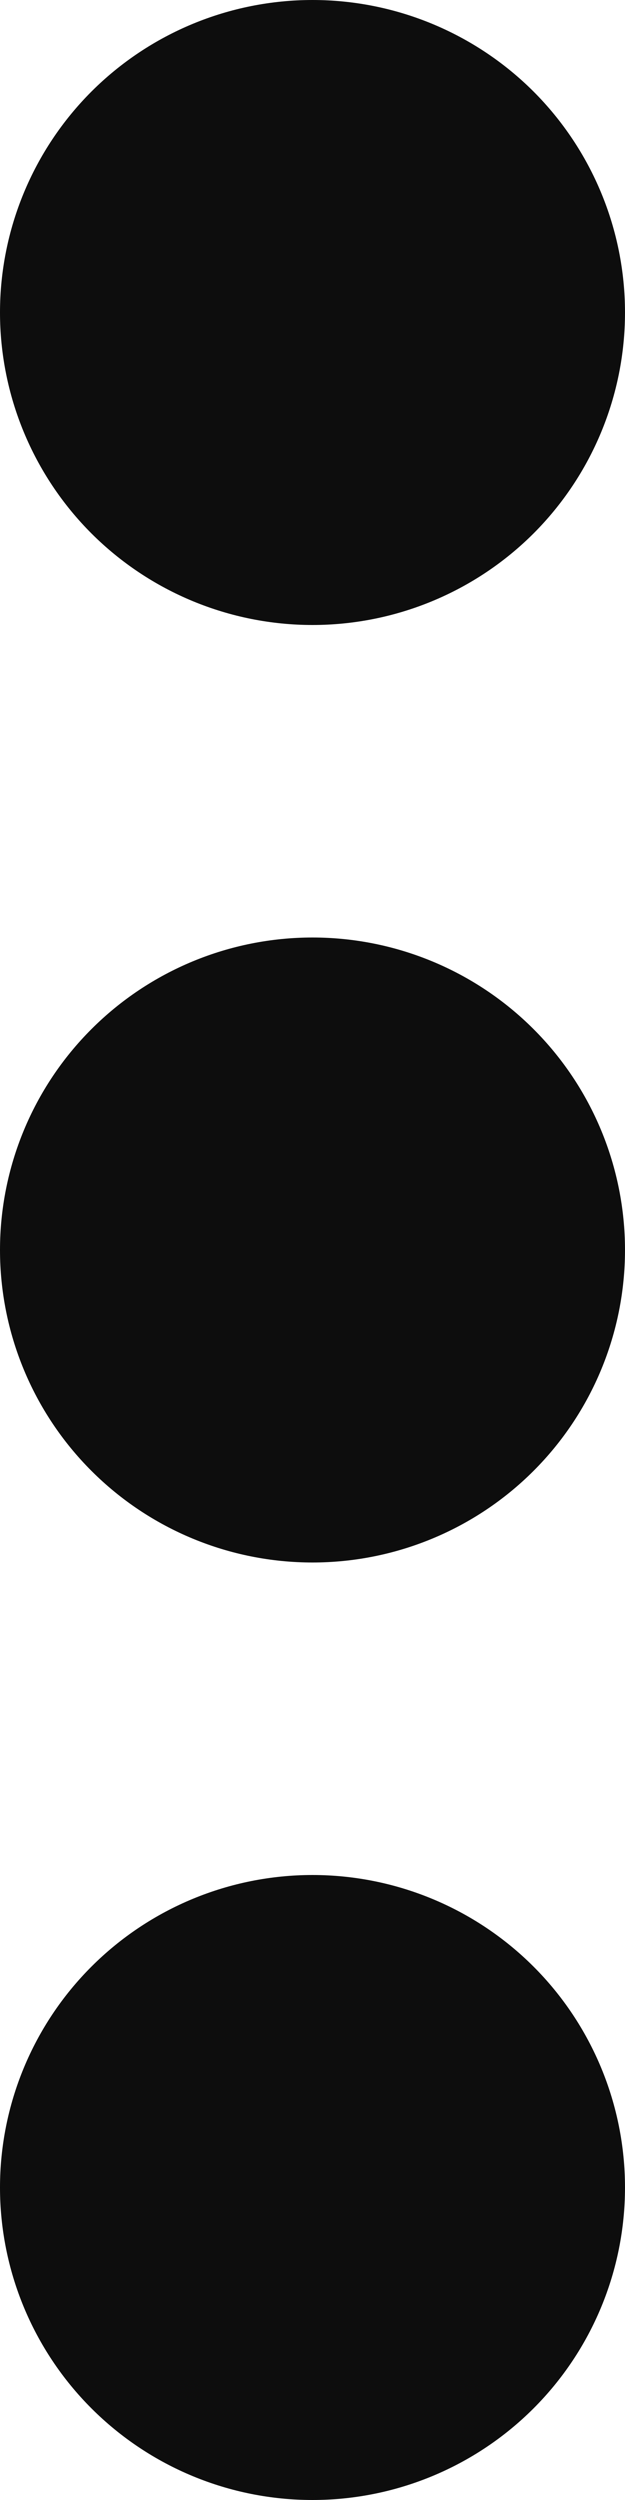 <svg width="10" height="40" viewBox="0 0 10 40" fill="none" xmlns="http://www.w3.org/2000/svg">
<path d="M0 20C0 21.326 0.527 22.598 1.464 23.535C2.402 24.473 3.674 25 5 25C6.326 25 7.598 24.473 8.536 23.535C9.473 22.598 10 21.326 10 20C10 18.674 9.473 17.402 8.536 16.465C7.598 15.527 6.326 15 5 15C3.674 15 2.402 15.527 1.464 16.465C0.527 17.402 0 18.674 0 20ZM0 5C0 6.326 0.527 7.598 1.464 8.536C2.402 9.473 3.674 10 5 10C6.326 10 7.598 9.473 8.536 8.536C9.473 7.598 10 6.326 10 5C10 3.674 9.473 2.402 8.536 1.464C7.598 0.527 6.326 0 5 0C3.674 0 2.402 0.527 1.464 1.464C0.527 2.402 0 3.674 0 5ZM0 35C0 36.326 0.527 37.598 1.464 38.535C2.402 39.473 3.674 40 5 40C6.326 40 7.598 39.473 8.536 38.535C9.473 37.598 10 36.326 10 35C10 33.674 9.473 32.402 8.536 31.465C7.598 30.527 6.326 30 5 30C3.674 30 2.402 30.527 1.464 31.465C0.527 32.402 0 33.674 0 35Z" fill="#0D0D0D"/>
</svg>
